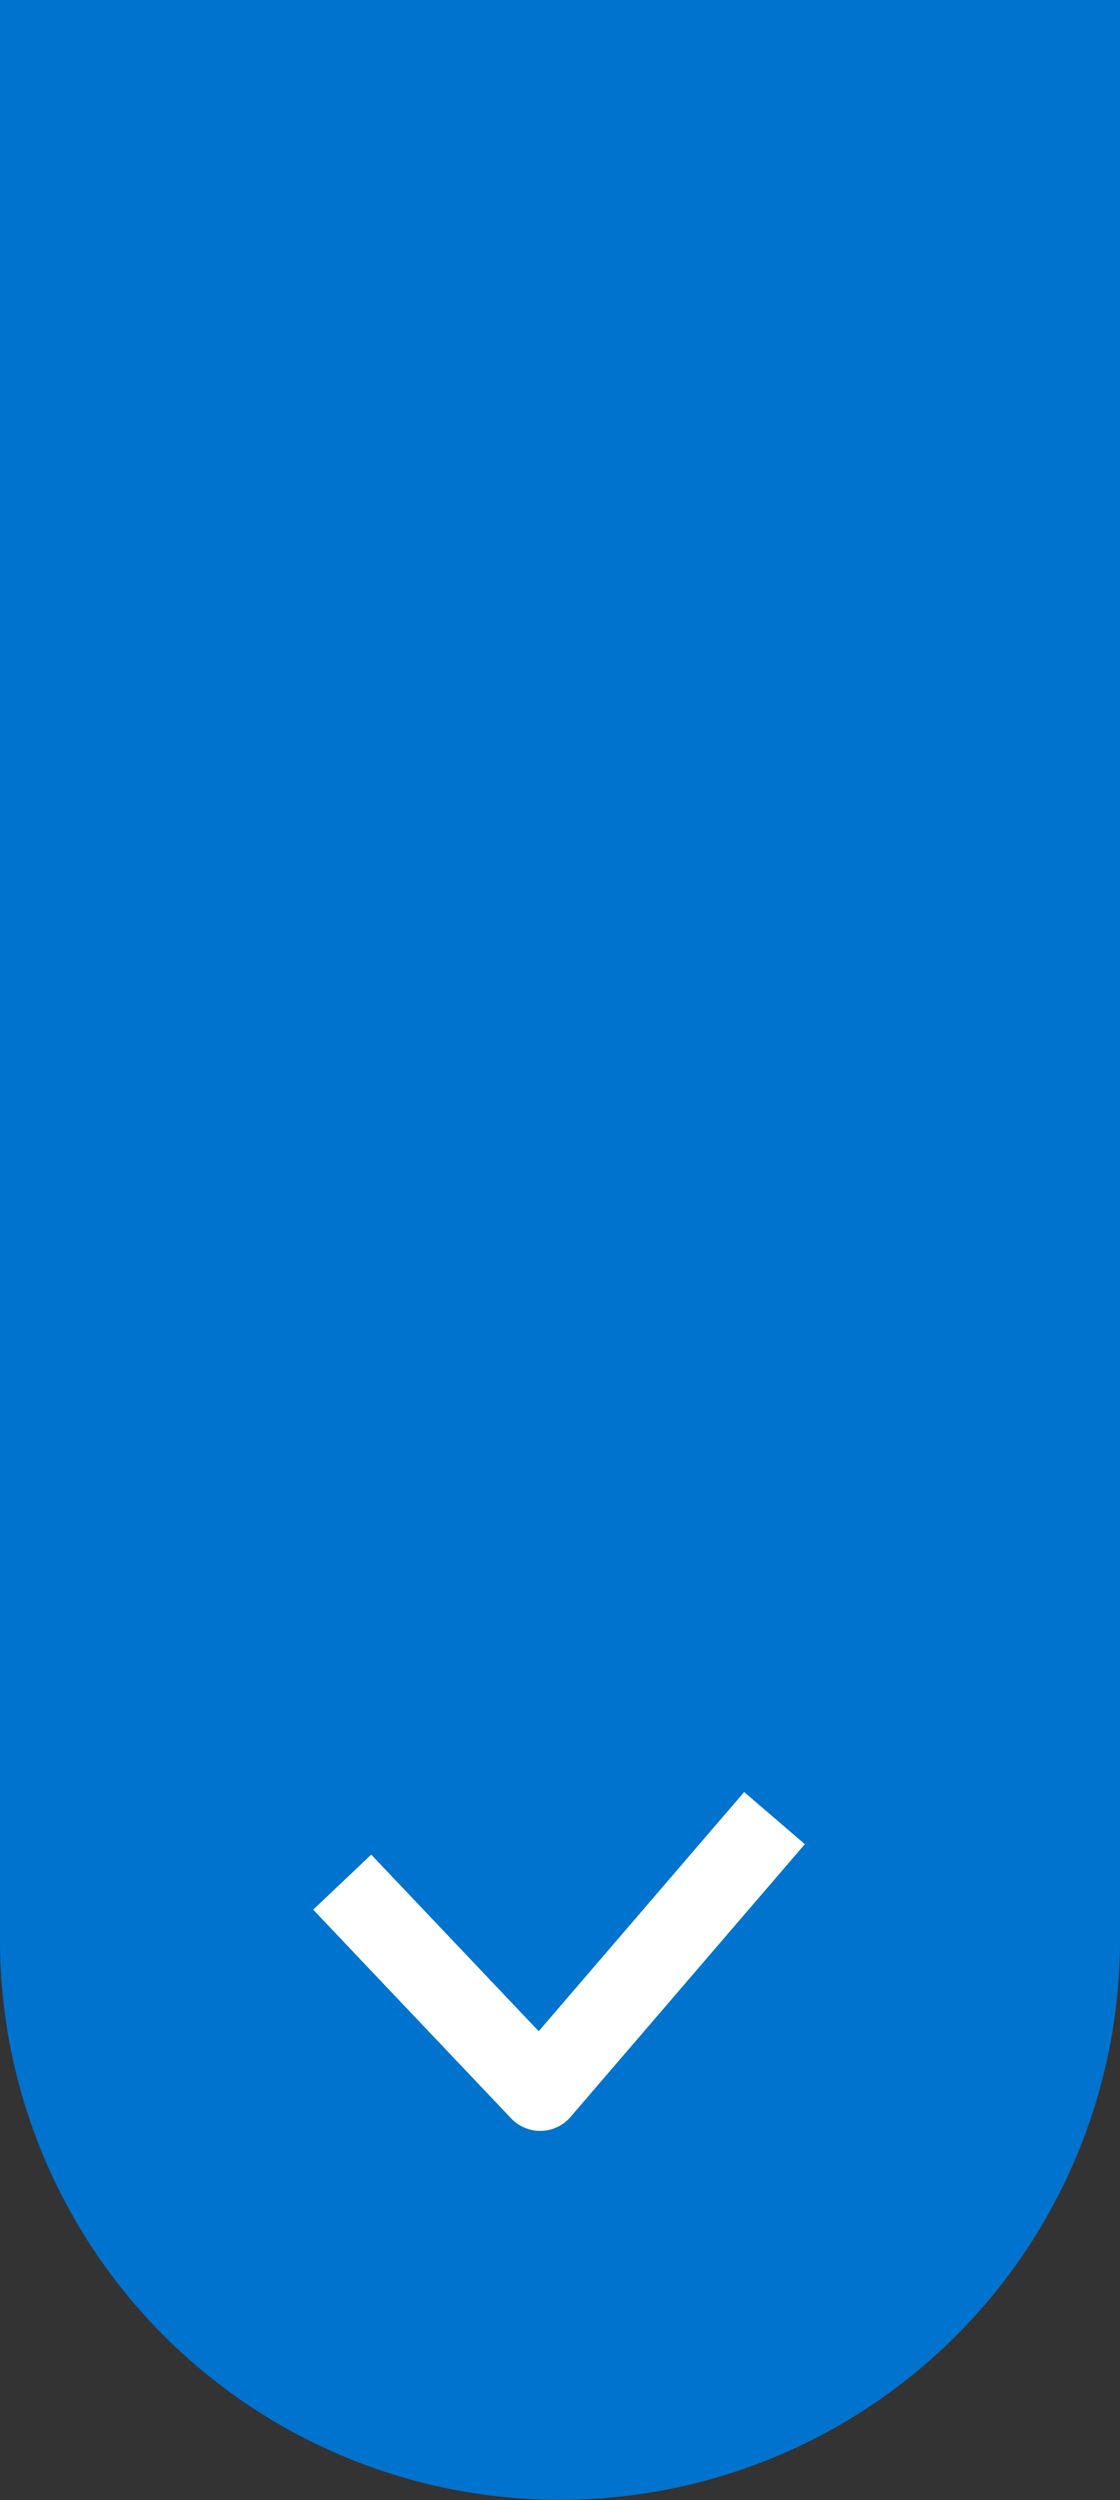 <svg width="56" height="125" viewBox="0 0 56 125" fill="none" xmlns="http://www.w3.org/2000/svg">
<rect x="0" y="0" width="56" height="125" fill="#333333" stroke="none"/>
<rect width="56" height="97.391" fill="#0073CF"/>
<circle cx="28" cy="96.985" r="28" fill="#0073CF"/>
<path d="M17.11 94.101L27.009 104.538L38.725 90.899" stroke="white" stroke-width="4" stroke-linejoin="round"/>
</svg>
